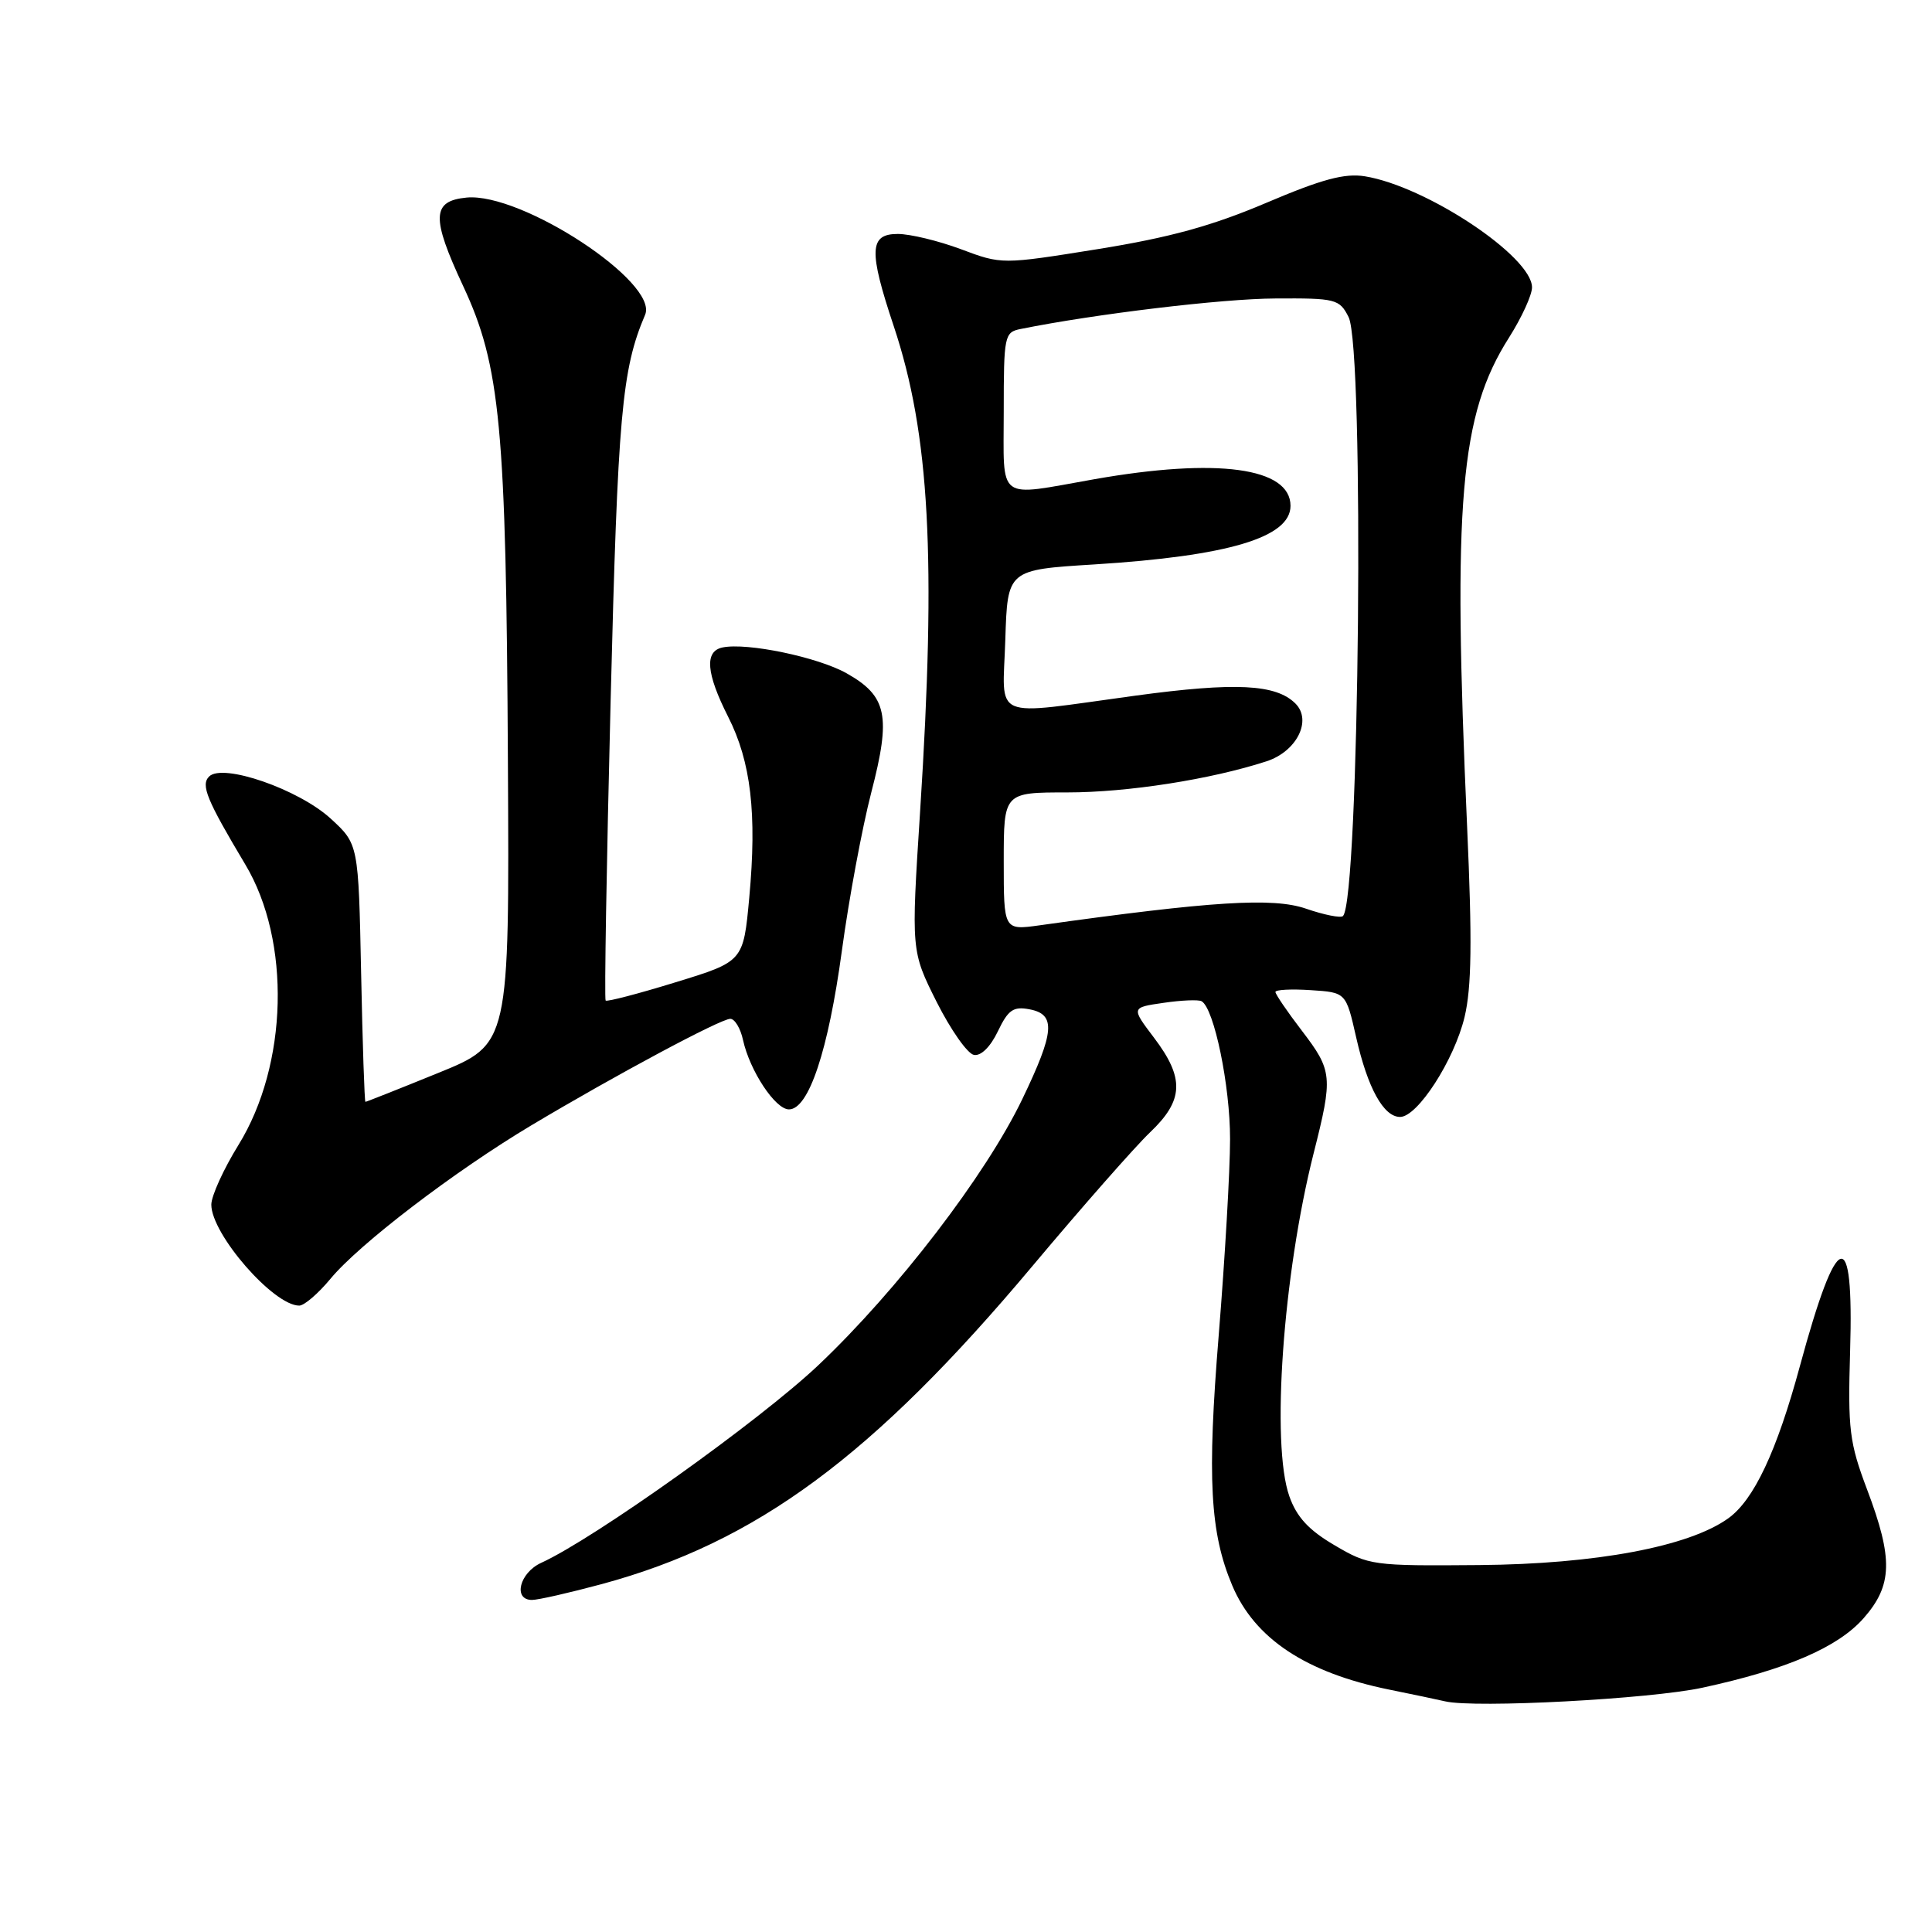 <?xml version="1.0" encoding="UTF-8" standalone="no"?>
<!DOCTYPE svg PUBLIC "-//W3C//DTD SVG 1.1//EN" "http://www.w3.org/Graphics/SVG/1.1/DTD/svg11.dtd" >
<svg xmlns="http://www.w3.org/2000/svg" xmlns:xlink="http://www.w3.org/1999/xlink" version="1.1" viewBox="0 0 256 256">
 <g >
 <path fill="currentColor"
d=" M 225.58 223.63 C 236.76 221.21 243.54 218.28 246.94 214.42 C 250.78 210.05 250.87 206.55 247.40 197.37 C 245.05 191.14 244.84 189.43 245.15 179.00 C 245.66 162.08 243.45 162.75 238.50 181.00 C 235.43 192.32 232.40 198.75 229.00 201.19 C 223.77 204.94 211.46 207.25 196.00 207.38 C 181.88 207.50 181.38 207.43 176.83 204.75 C 173.40 202.74 171.81 201.01 170.84 198.25 C 168.41 191.35 170.00 168.90 174.06 152.83 C 176.64 142.64 176.57 141.90 172.50 136.57 C 170.57 134.05 169.00 131.74 169.00 131.44 C 169.00 131.14 171.10 131.03 173.68 131.20 C 178.35 131.50 178.35 131.50 179.70 137.46 C 181.22 144.17 183.33 148.00 185.52 148.00 C 187.83 148.00 192.69 140.48 194.06 134.77 C 195.00 130.83 195.08 124.73 194.40 109.54 C 192.47 66.49 193.45 54.95 199.96 44.72 C 201.63 42.08 203.00 39.10 203.00 38.08 C 203.00 33.99 188.99 24.68 180.85 23.36 C 178.17 22.93 175.16 23.74 167.78 26.88 C 160.61 29.93 154.97 31.48 145.46 33.01 C 132.74 35.05 132.74 35.05 127.33 33.02 C 124.36 31.91 120.59 31.00 118.96 31.00 C 115.18 31.00 115.08 33.20 118.43 43.23 C 123.19 57.51 124.08 73.93 121.92 107.50 C 120.73 126.01 120.73 126.01 124.11 132.76 C 125.98 136.47 128.20 139.63 129.05 139.78 C 129.98 139.96 131.24 138.71 132.22 136.66 C 133.59 133.80 134.27 133.33 136.42 133.74 C 139.94 134.41 139.75 136.72 135.45 145.66 C 130.62 155.70 118.92 170.97 108.44 180.89 C 100.66 188.25 78.76 203.87 71.72 207.08 C 68.84 208.39 67.94 212.00 70.49 212.00 C 71.31 212.00 75.47 211.05 79.74 209.90 C 100.25 204.35 115.67 192.96 136.82 167.74 C 143.39 159.91 150.39 151.95 152.38 150.05 C 156.86 145.79 156.98 142.87 152.91 137.50 C 149.88 133.50 149.88 133.50 154.19 132.88 C 156.56 132.53 158.83 132.44 159.22 132.67 C 160.88 133.62 163.00 143.89 162.99 150.93 C 162.99 155.09 162.31 166.76 161.49 176.87 C 159.94 195.88 160.33 203.10 163.28 210.09 C 166.25 217.13 173.06 221.64 184.07 223.88 C 187.06 224.48 190.40 225.19 191.50 225.44 C 195.48 226.36 218.67 225.13 225.58 223.63 Z  M 43.77 169.47 C 47.56 164.87 60.20 155.21 70.41 149.11 C 81.53 142.47 95.48 135.00 96.77 135.00 C 97.36 135.00 98.12 136.26 98.45 137.79 C 99.35 141.89 102.73 147.00 104.54 147.00 C 107.16 147.00 109.75 139.22 111.55 126.00 C 112.48 119.12 114.24 109.67 115.45 105.00 C 118.09 94.84 117.55 92.24 112.17 89.21 C 108.36 87.07 99.00 85.12 95.75 85.79 C 93.33 86.28 93.56 89.20 96.48 94.97 C 99.51 100.94 100.31 107.80 99.28 118.95 C 98.50 127.40 98.50 127.40 89.54 130.15 C 84.61 131.67 80.43 132.76 80.25 132.58 C 80.07 132.41 80.37 114.54 80.91 92.88 C 81.86 54.92 82.39 48.96 85.48 41.71 C 87.31 37.43 69.10 25.48 61.82 26.18 C 57.21 26.63 57.13 28.81 61.36 37.88 C 66.31 48.47 67.07 56.52 67.30 101.00 C 67.50 138.34 67.50 138.34 58.07 142.17 C 52.89 144.28 48.54 146.00 48.42 146.00 C 48.30 146.00 48.04 138.32 47.85 128.92 C 47.50 111.85 47.50 111.85 43.82 108.47 C 39.57 104.58 29.51 101.09 27.71 102.89 C 26.58 104.02 27.38 105.97 32.51 114.56 C 38.57 124.69 38.17 141.07 31.60 151.71 C 29.62 154.91 28.00 158.48 28.00 159.62 C 28.00 163.53 36.24 173.00 39.65 173.00 C 40.31 173.00 42.16 171.41 43.77 169.47 Z  M 133.00 114.14 C 133.00 105.00 133.00 105.00 141.43 105.00 C 149.40 105.00 160.43 103.28 167.81 100.88 C 171.82 99.58 173.89 95.46 171.65 93.22 C 169.07 90.65 163.72 90.38 150.50 92.17 C 130.98 94.82 132.87 95.64 133.21 84.75 C 133.50 75.50 133.50 75.50 145.00 74.79 C 162.74 73.68 171.00 71.22 171.00 67.03 C 171.00 61.95 161.28 60.63 145.00 63.50 C 131.91 65.81 133.00 66.62 133.00 54.52 C 133.00 44.45 133.09 44.02 135.25 43.59 C 145.11 41.60 161.97 39.58 168.96 39.55 C 176.99 39.50 177.48 39.62 178.69 42.00 C 180.82 46.15 180.13 119.20 177.95 121.38 C 177.66 121.67 175.45 121.23 173.04 120.40 C 168.67 118.90 160.64 119.40 137.75 122.61 C 133.00 123.27 133.00 123.27 133.00 114.14 Z "/>
</g>
</svg>
